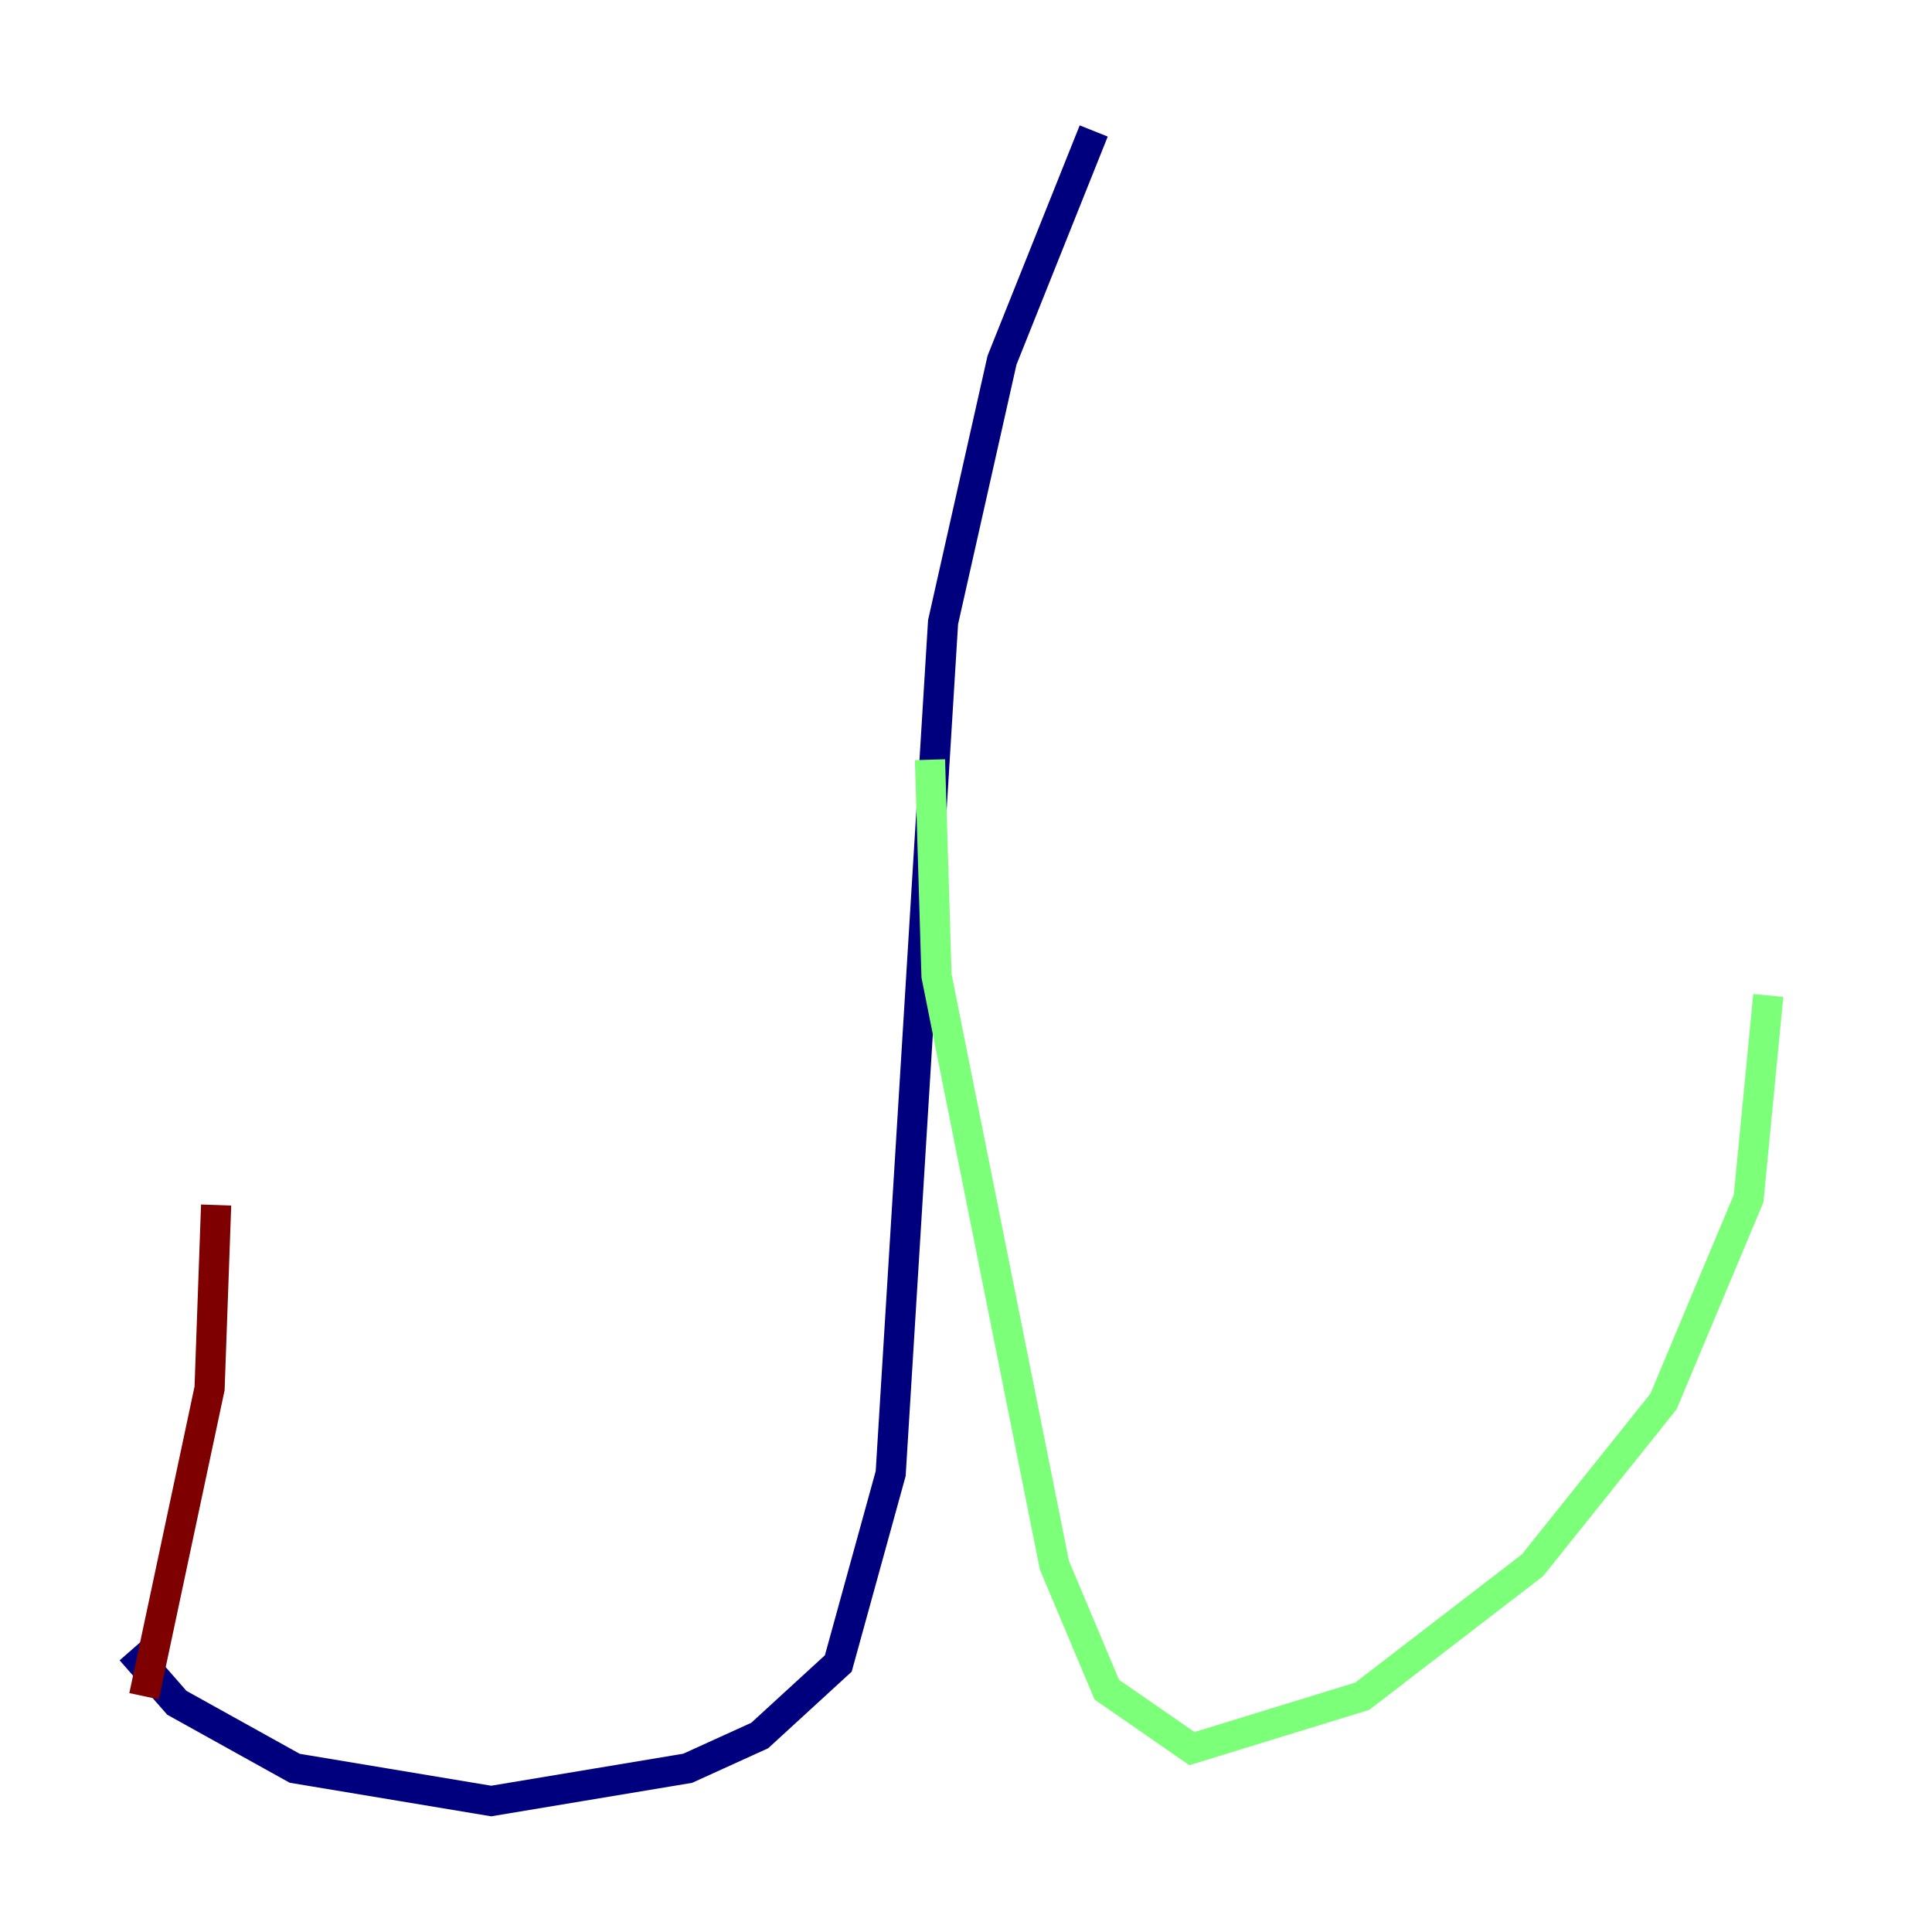 <?xml version="1.0" encoding="utf-8" ?>
<svg baseProfile="tiny" height="128" version="1.2" viewBox="0,0,128,128" width="128" xmlns="http://www.w3.org/2000/svg" xmlns:ev="http://www.w3.org/2001/xml-events" xmlns:xlink="http://www.w3.org/1999/xlink"><defs /><polyline fill="none" points="72.461,8.678 66.386,23.864 62.481,41.22 59.01,97.627 55.539,110.21 50.332,114.983 45.559,117.153 32.542,119.322 19.525,117.153 11.715,112.814 8.678,109.342" stroke="#00007f" stroke-width="2" /><polyline fill="none" points="61.614,50.332 62.047,64.651 69.858,103.702 73.329,111.946 78.969,115.851 90.251,112.38 101.532,103.702 110.21,92.854 115.851,79.403 117.153,65.953" stroke="#7cff79" stroke-width="2" /><polyline fill="none" points="9.546,112.38 13.885,91.986 14.319,79.837" stroke="#7f0000" stroke-width="2" /></svg>